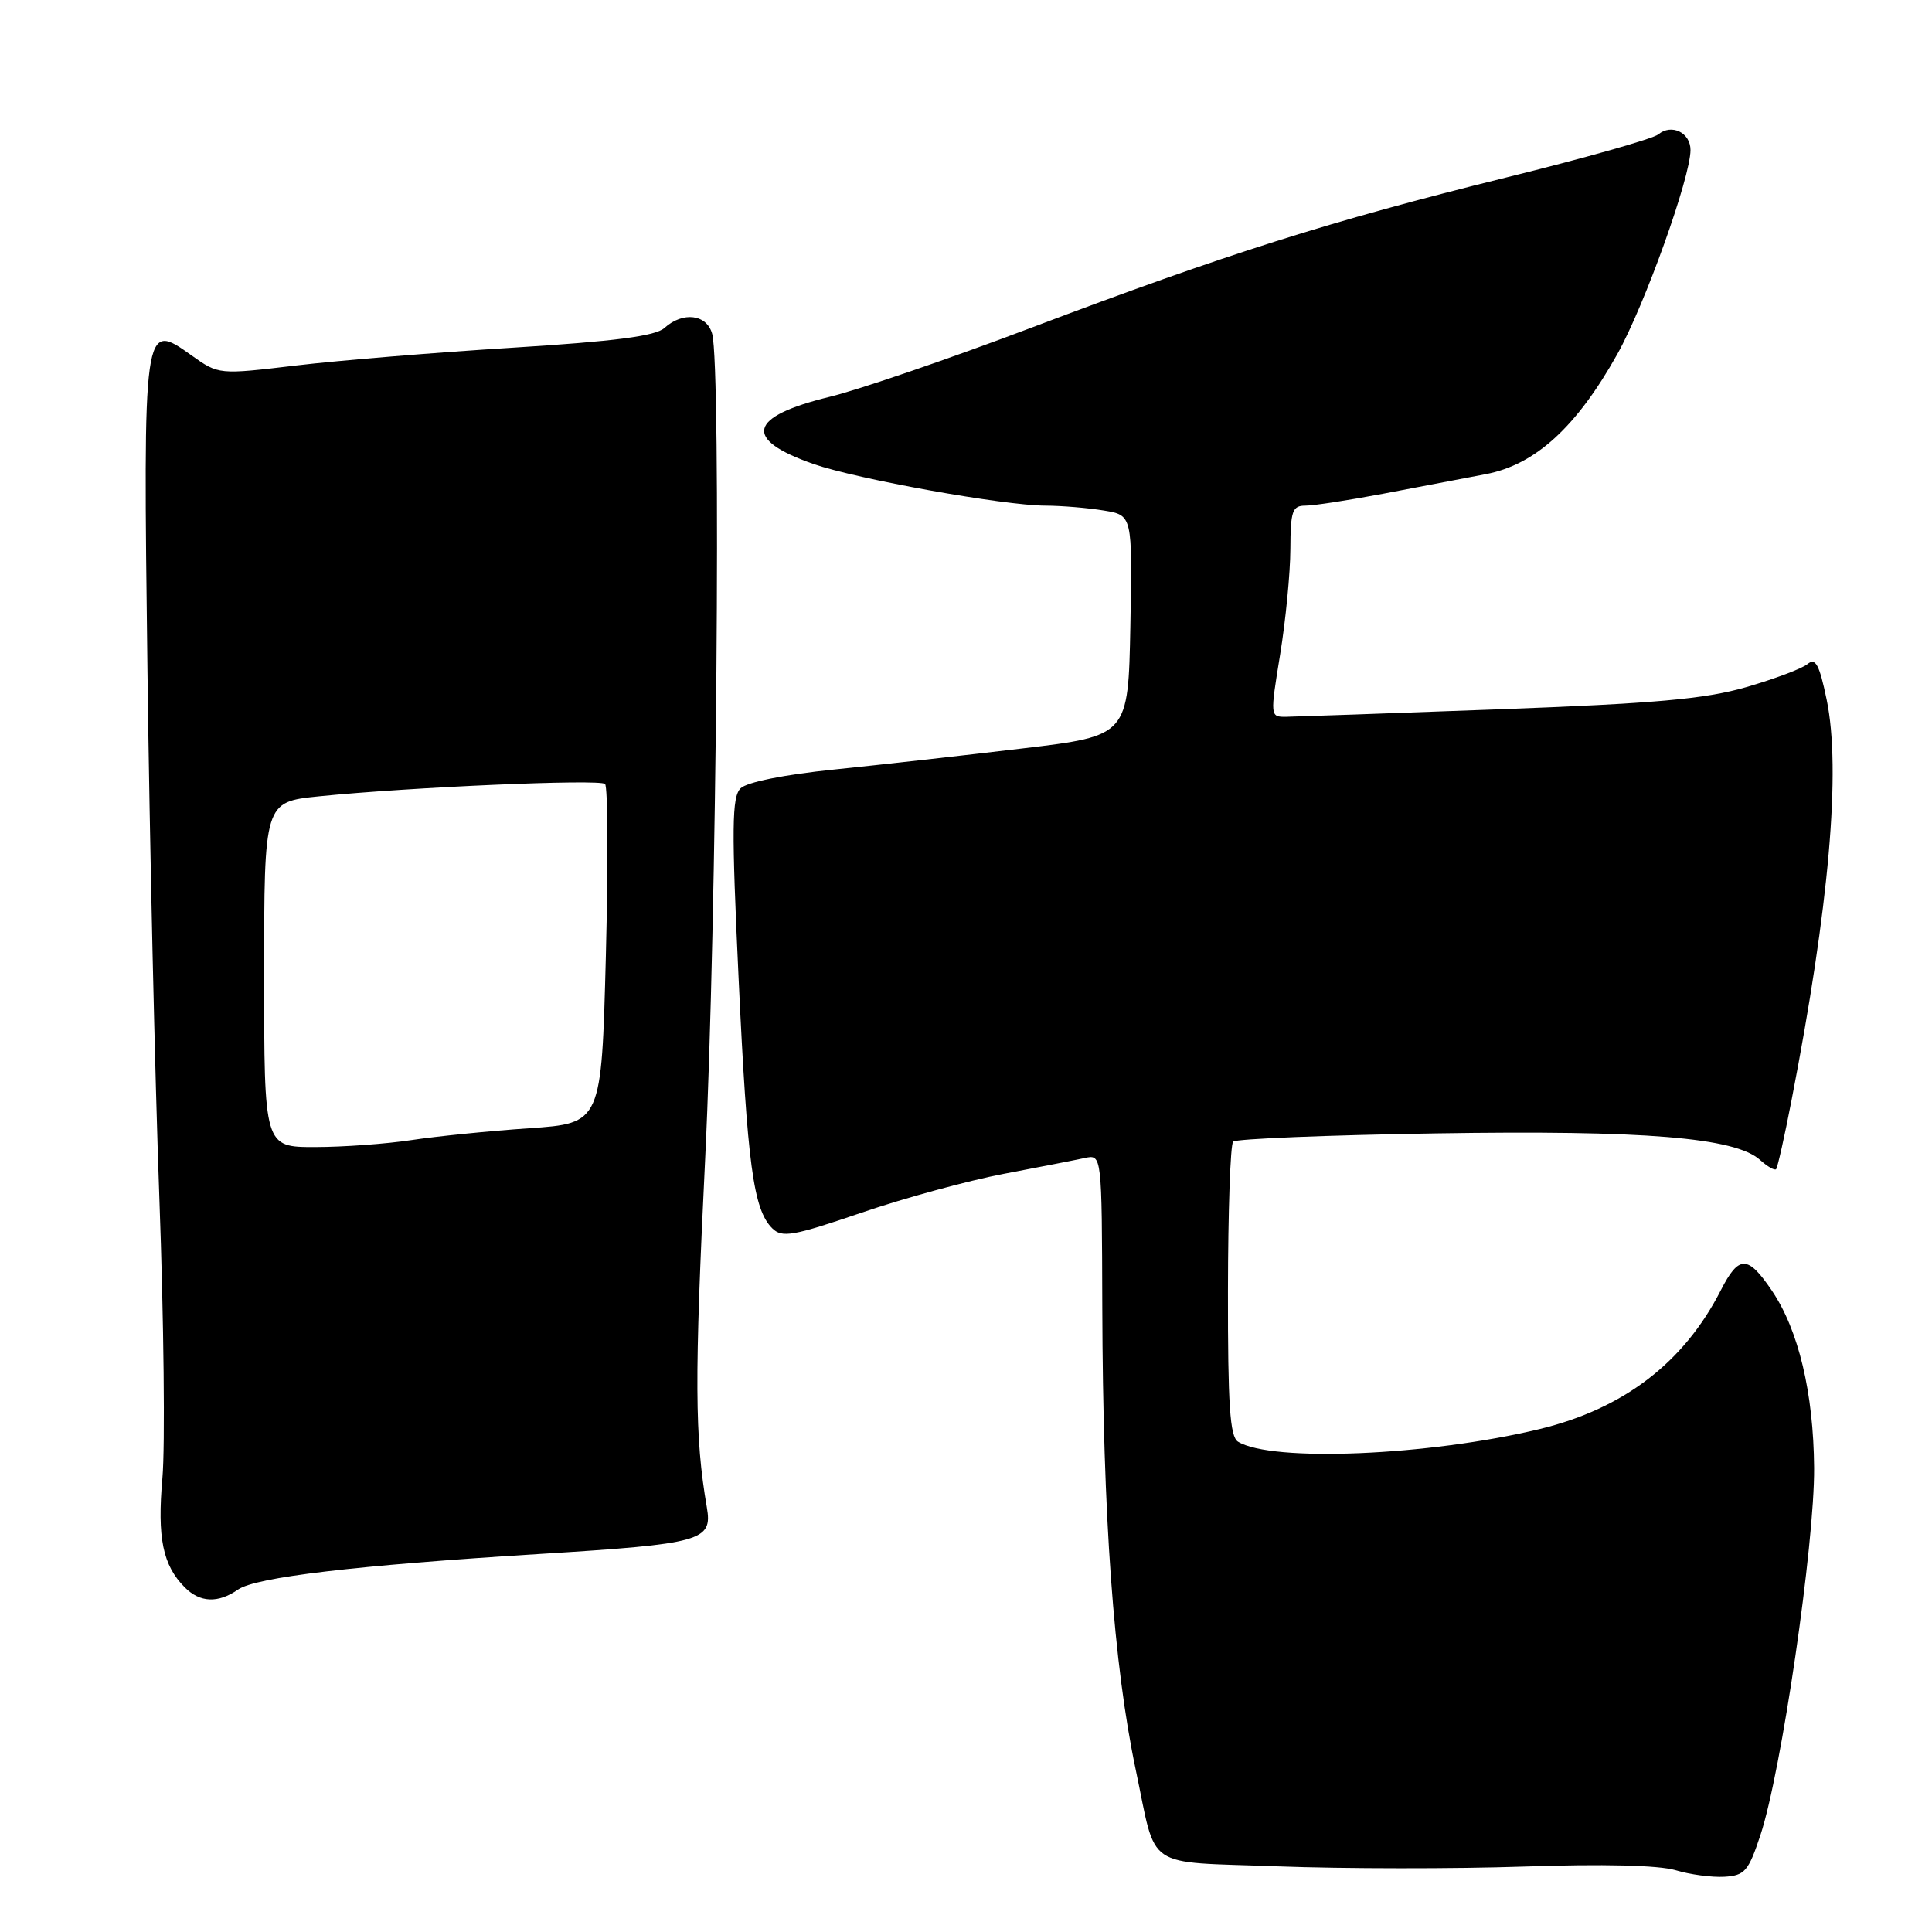 <?xml version="1.0" encoding="UTF-8" standalone="no"?>
<!DOCTYPE svg PUBLIC "-//W3C//DTD SVG 1.1//EN" "http://www.w3.org/Graphics/SVG/1.1/DTD/svg11.dtd" >
<svg xmlns="http://www.w3.org/2000/svg" xmlns:xlink="http://www.w3.org/1999/xlink" version="1.1" viewBox="0 0 256 256">
 <g >
 <path fill="currentColor"
d=" M 233.26 243.18 C 236.04 234.82 240.45 204.58 240.38 194.50 C 240.30 184.56 238.32 176.24 234.78 171.01 C 231.58 166.29 230.41 166.28 228.01 170.98 C 223.12 180.56 215.13 186.67 204.00 189.36 C 189.30 192.90 168.48 193.77 164.04 191.03 C 162.97 190.37 162.69 186.12 162.71 171.06 C 162.72 160.54 163.03 151.64 163.40 151.27 C 163.76 150.90 175.86 150.41 190.28 150.18 C 217.90 149.74 229.93 150.73 233.22 153.70 C 234.21 154.59 235.17 155.14 235.35 154.91 C 235.54 154.68 236.46 150.60 237.38 145.83 C 242.37 120.18 243.97 101.97 242.04 92.70 C 241.08 88.07 240.57 87.11 239.51 87.99 C 238.79 88.59 235.11 89.97 231.35 91.06 C 225.88 92.63 219.27 93.22 198.50 93.99 C 184.20 94.52 171.55 94.96 170.39 94.98 C 168.30 95.00 168.29 94.90 169.62 86.75 C 170.36 82.21 170.97 75.91 170.98 72.75 C 171.00 67.69 171.24 67.00 172.98 67.00 C 174.07 67.00 178.68 66.29 183.23 65.43 C 187.78 64.56 193.92 63.39 196.87 62.83 C 203.44 61.58 208.89 56.60 214.31 46.91 C 217.92 40.45 224.00 23.49 224.00 19.88 C 224.00 17.57 221.49 16.35 219.73 17.81 C 219.05 18.38 209.94 20.96 199.49 23.54 C 176.34 29.27 162.52 33.64 136.72 43.40 C 125.84 47.52 113.81 51.64 109.98 52.57 C 99.12 55.21 98.39 58.20 107.81 61.49 C 113.52 63.48 132.99 66.98 138.50 67.00 C 140.70 67.01 144.20 67.30 146.28 67.65 C 150.05 68.27 150.05 68.27 149.78 82.89 C 149.50 97.50 149.50 97.50 135.50 99.17 C 127.80 100.09 116.55 101.35 110.50 101.97 C 103.94 102.64 98.95 103.64 98.13 104.46 C 96.97 105.60 96.93 109.68 97.87 129.66 C 99.03 154.35 99.82 160.25 102.32 162.75 C 103.62 164.04 105.04 163.80 114.15 160.69 C 119.84 158.74 128.32 156.43 133.00 155.54 C 137.68 154.65 142.51 153.71 143.75 153.44 C 146.00 152.96 146.00 152.96 146.06 173.23 C 146.14 200.99 147.55 220.55 150.49 234.50 C 153.33 247.97 151.38 246.63 169.25 247.30 C 178.12 247.63 192.83 247.64 201.94 247.33 C 212.35 246.97 219.80 247.15 222.00 247.81 C 223.93 248.39 226.85 248.78 228.50 248.68 C 231.19 248.52 231.68 247.94 233.26 243.18 Z  M 31.53 210.63 C 33.89 208.98 47.13 207.42 71.46 205.91 C 93.06 204.57 94.43 204.18 93.66 199.73 C 92.05 190.35 92.01 182.76 93.44 153.50 C 94.96 122.39 95.58 48.78 94.37 44.25 C 93.67 41.64 90.49 41.24 88.04 43.46 C 86.86 44.53 81.47 45.23 67.96 46.07 C 57.81 46.70 44.88 47.76 39.24 48.43 C 28.98 49.65 28.98 49.65 25.39 47.10 C 18.97 42.52 18.96 42.56 19.54 88.92 C 19.82 111.24 20.53 142.71 21.12 158.85 C 21.71 174.99 21.89 191.64 21.52 195.85 C 20.82 203.78 21.57 207.42 24.49 210.34 C 26.50 212.36 28.90 212.46 31.53 210.63 Z  M 35.00 129.13 C 35.00 106.26 35.00 106.26 42.25 105.52 C 54.32 104.30 79.46 103.21 80.17 103.88 C 80.55 104.22 80.59 114.48 80.28 126.67 C 79.70 148.84 79.70 148.84 70.10 149.50 C 64.82 149.86 57.80 150.57 54.50 151.07 C 51.20 151.57 45.46 151.99 41.75 151.99 C 35.00 152.00 35.00 152.00 35.00 129.13 Z "/>
</g>
</svg>